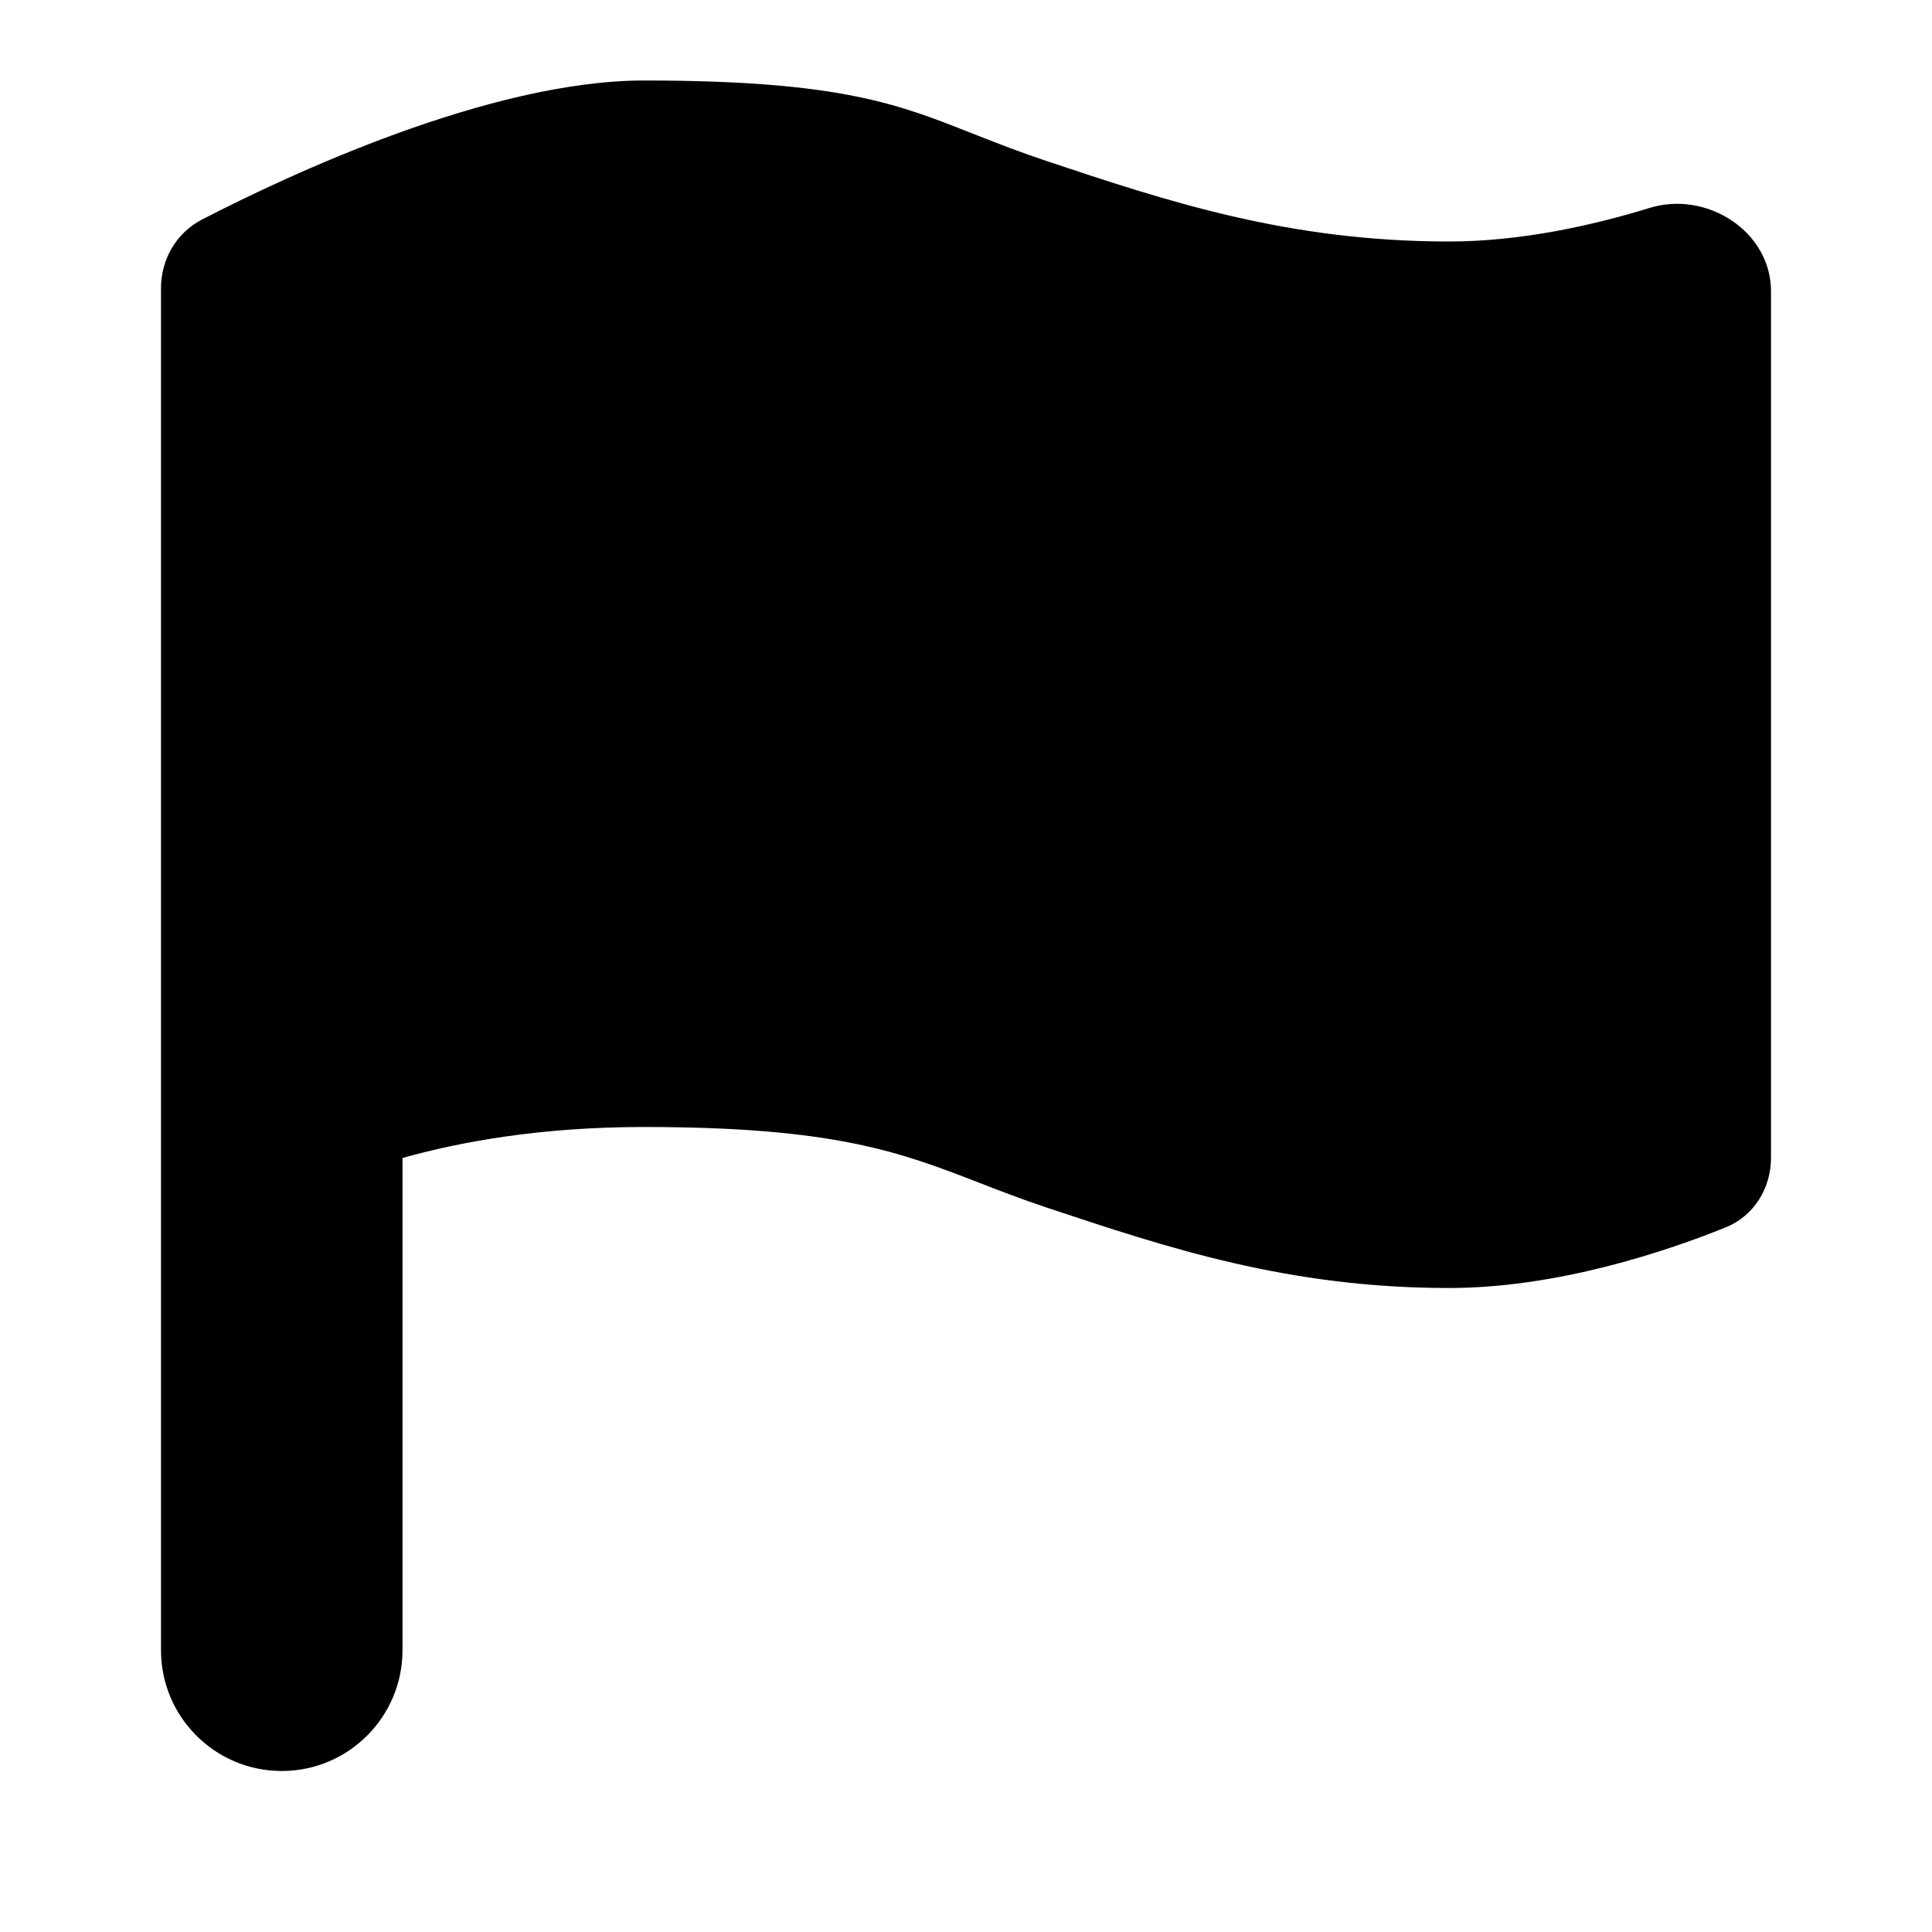 <svg width="24" height="24" viewBox="0 0 24 24" fill="none" xmlns="http://www.w3.org/2000/svg"><path d="M22 3.618V14.382C22 14.761 21.787 15.107 21.435 15.248C20.7 15.544 19.35 16 18 16C16 16 14.5 15.5 13 15C12.687 14.896 12.417 14.791 12.16 14.691C11.182 14.313 10.374 14 8 14C6.732 14 5.732 14.179 5 14.385V20.5C5 21.328 4.328 22 3.5 22C2.672 22 2 21.328 2 20.5V3.58C2 3.221 2.191 2.891 2.51 2.727C3.571 2.179 6.08 1 8 1C10.5 1 11.191 1.309 12.148 1.685C12.408 1.787 12.68 1.893 13 2C14.5 2.5 16 3 18 3C18.89 3 19.779 2.802 20.492 2.583C21.203 2.364 22 2.875 22 3.618Z" fill="black"/></svg>